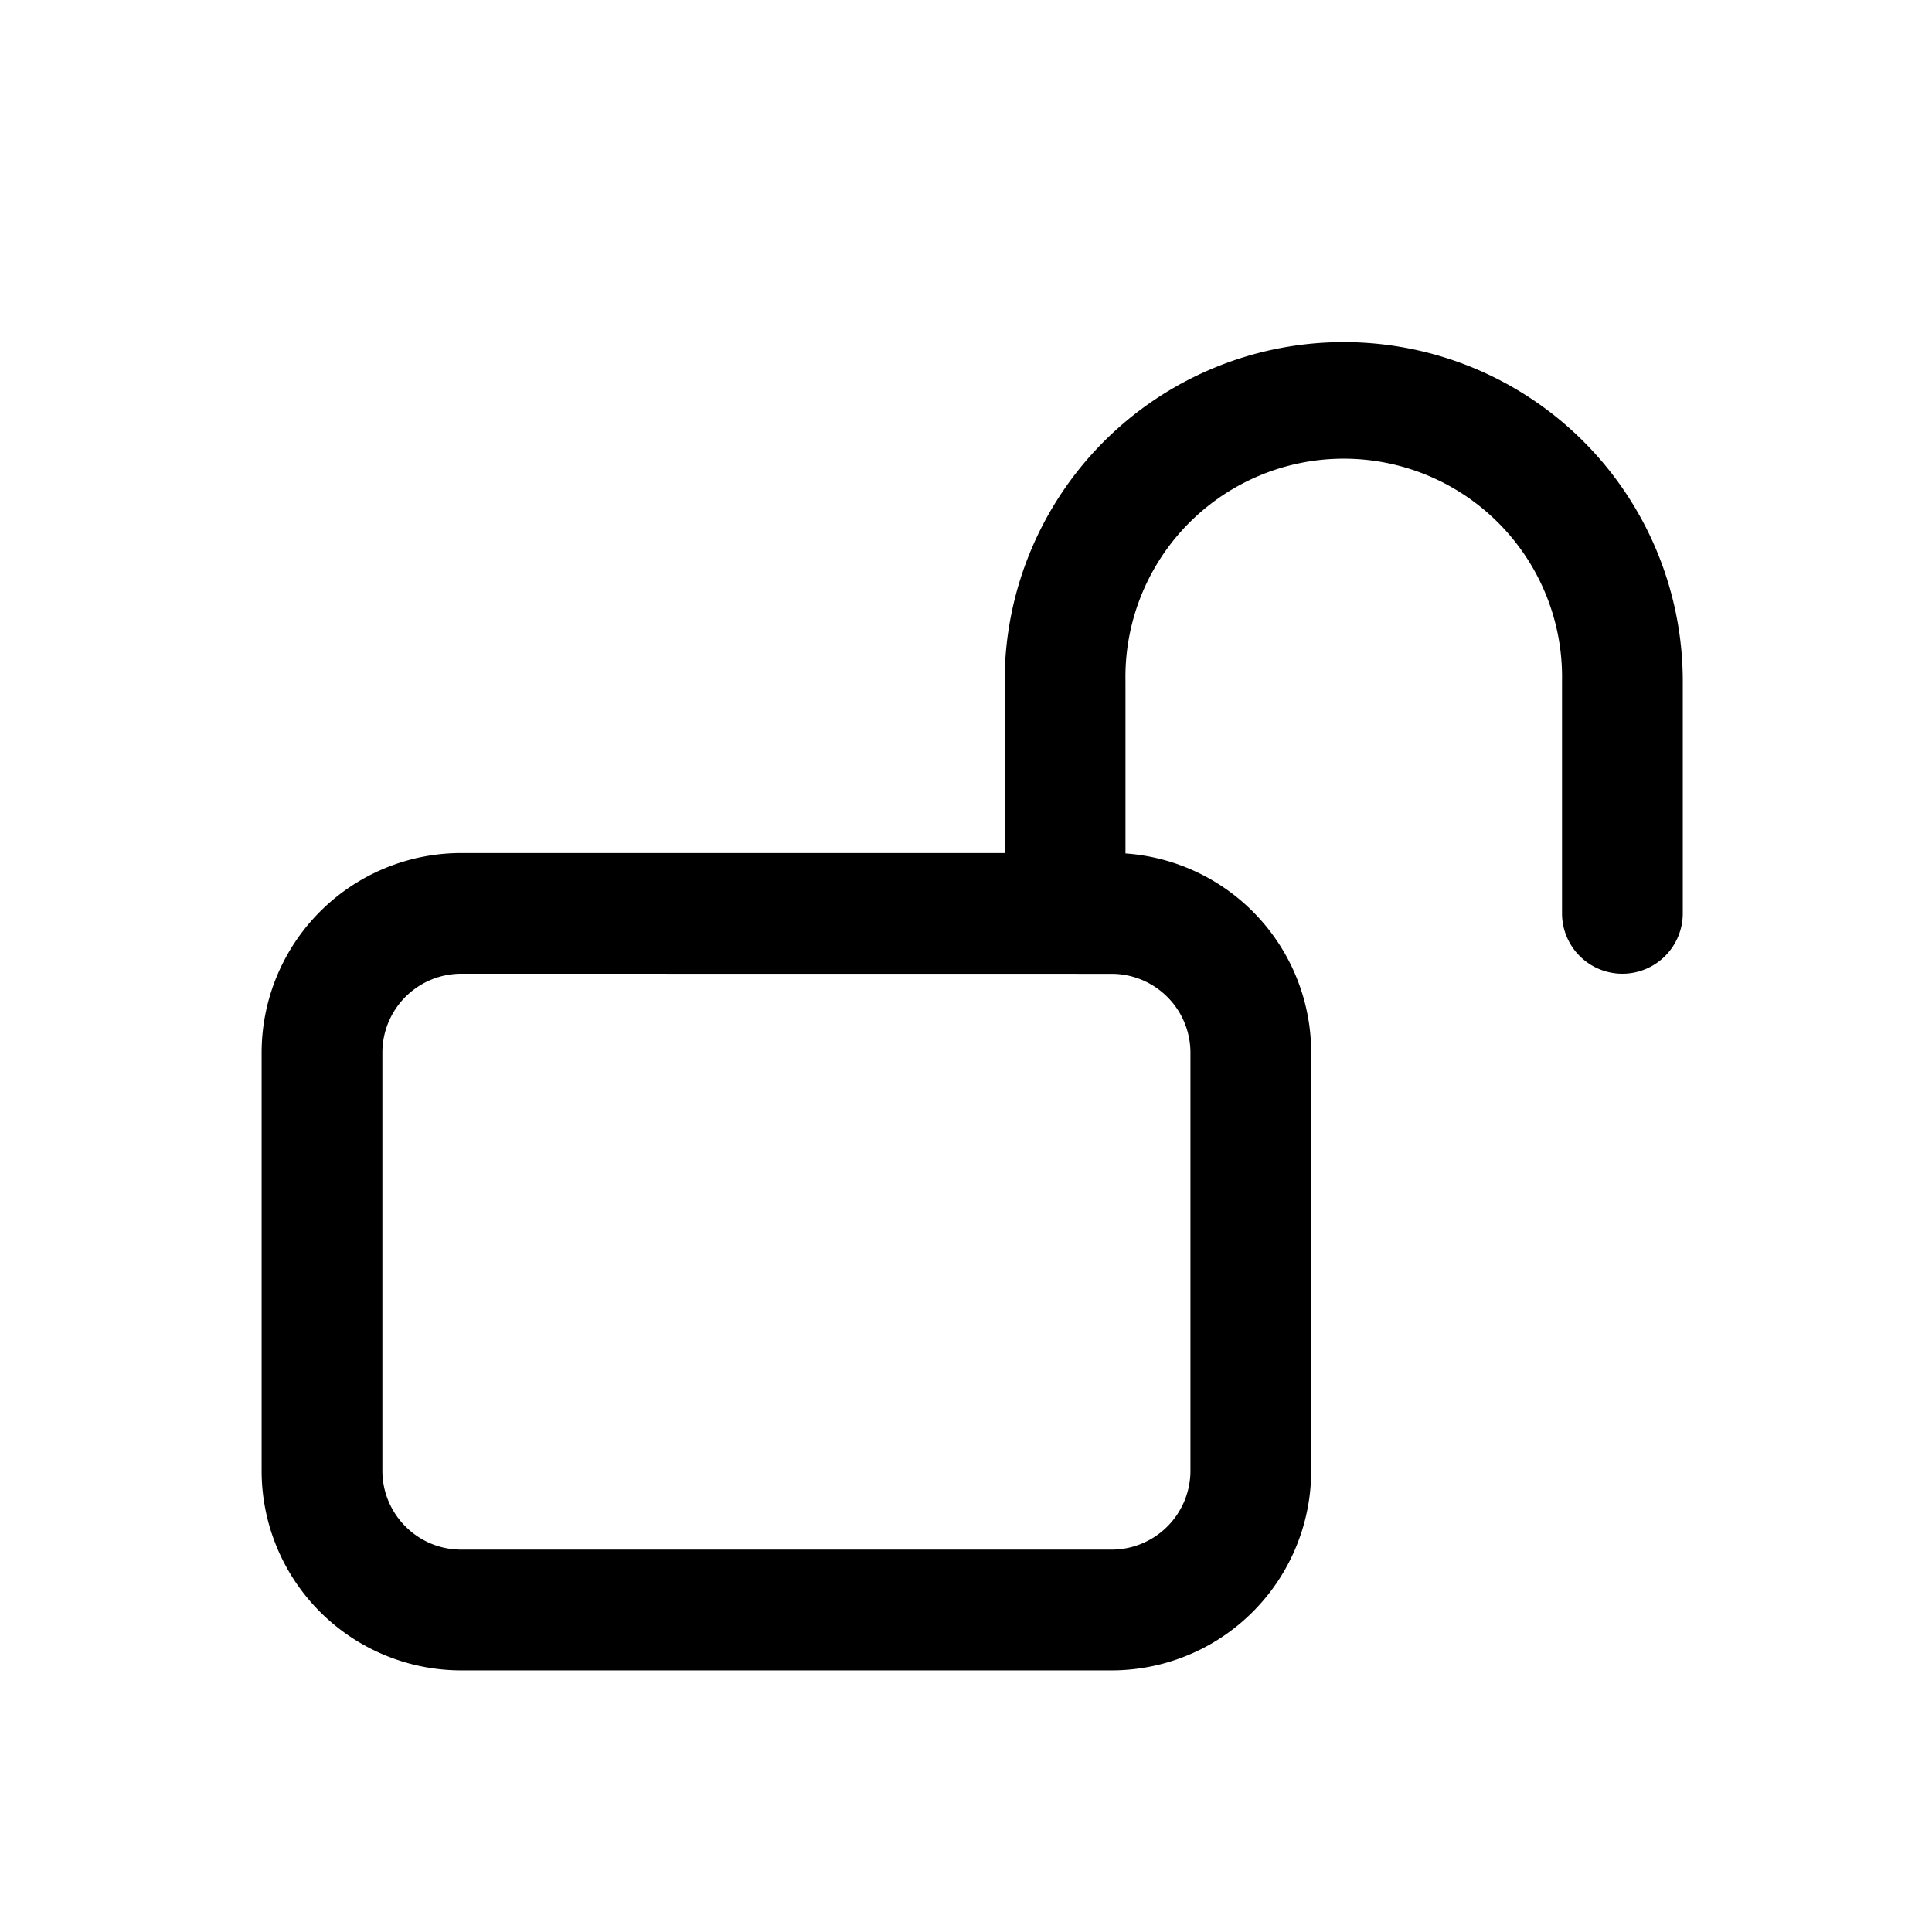 <svg xmlns="http://www.w3.org/2000/svg" viewBox="0 0 24 24" fill="currentColor" aria-hidden="true" data-slot="icon">
  <path fill-rule="evenodd" d="M12.48 8.462a4.211 4.211 0 1 1 8.424 0v2.884a.75.75 0 0 1-1.5 0V8.462a2.712 2.712 0 1 0-5.423 0v2.14a2.48 2.48 0 0 1 2.307 2.475v5.192a2.48 2.48 0 0 1-2.48 2.481H5.73a2.48 2.48 0 0 1-2.48-2.48v-5.193a2.48 2.48 0 0 1 2.48-2.48h6.75zm-6.75 3.634a.98.98 0 0 0-.98.98v5.193c0 .542.44.981.98.981h8.078a.98.98 0 0 0 .98-.98v-5.193a.98.98 0 0 0-.98-.98z" clip-rule="evenodd"/>
</svg>
